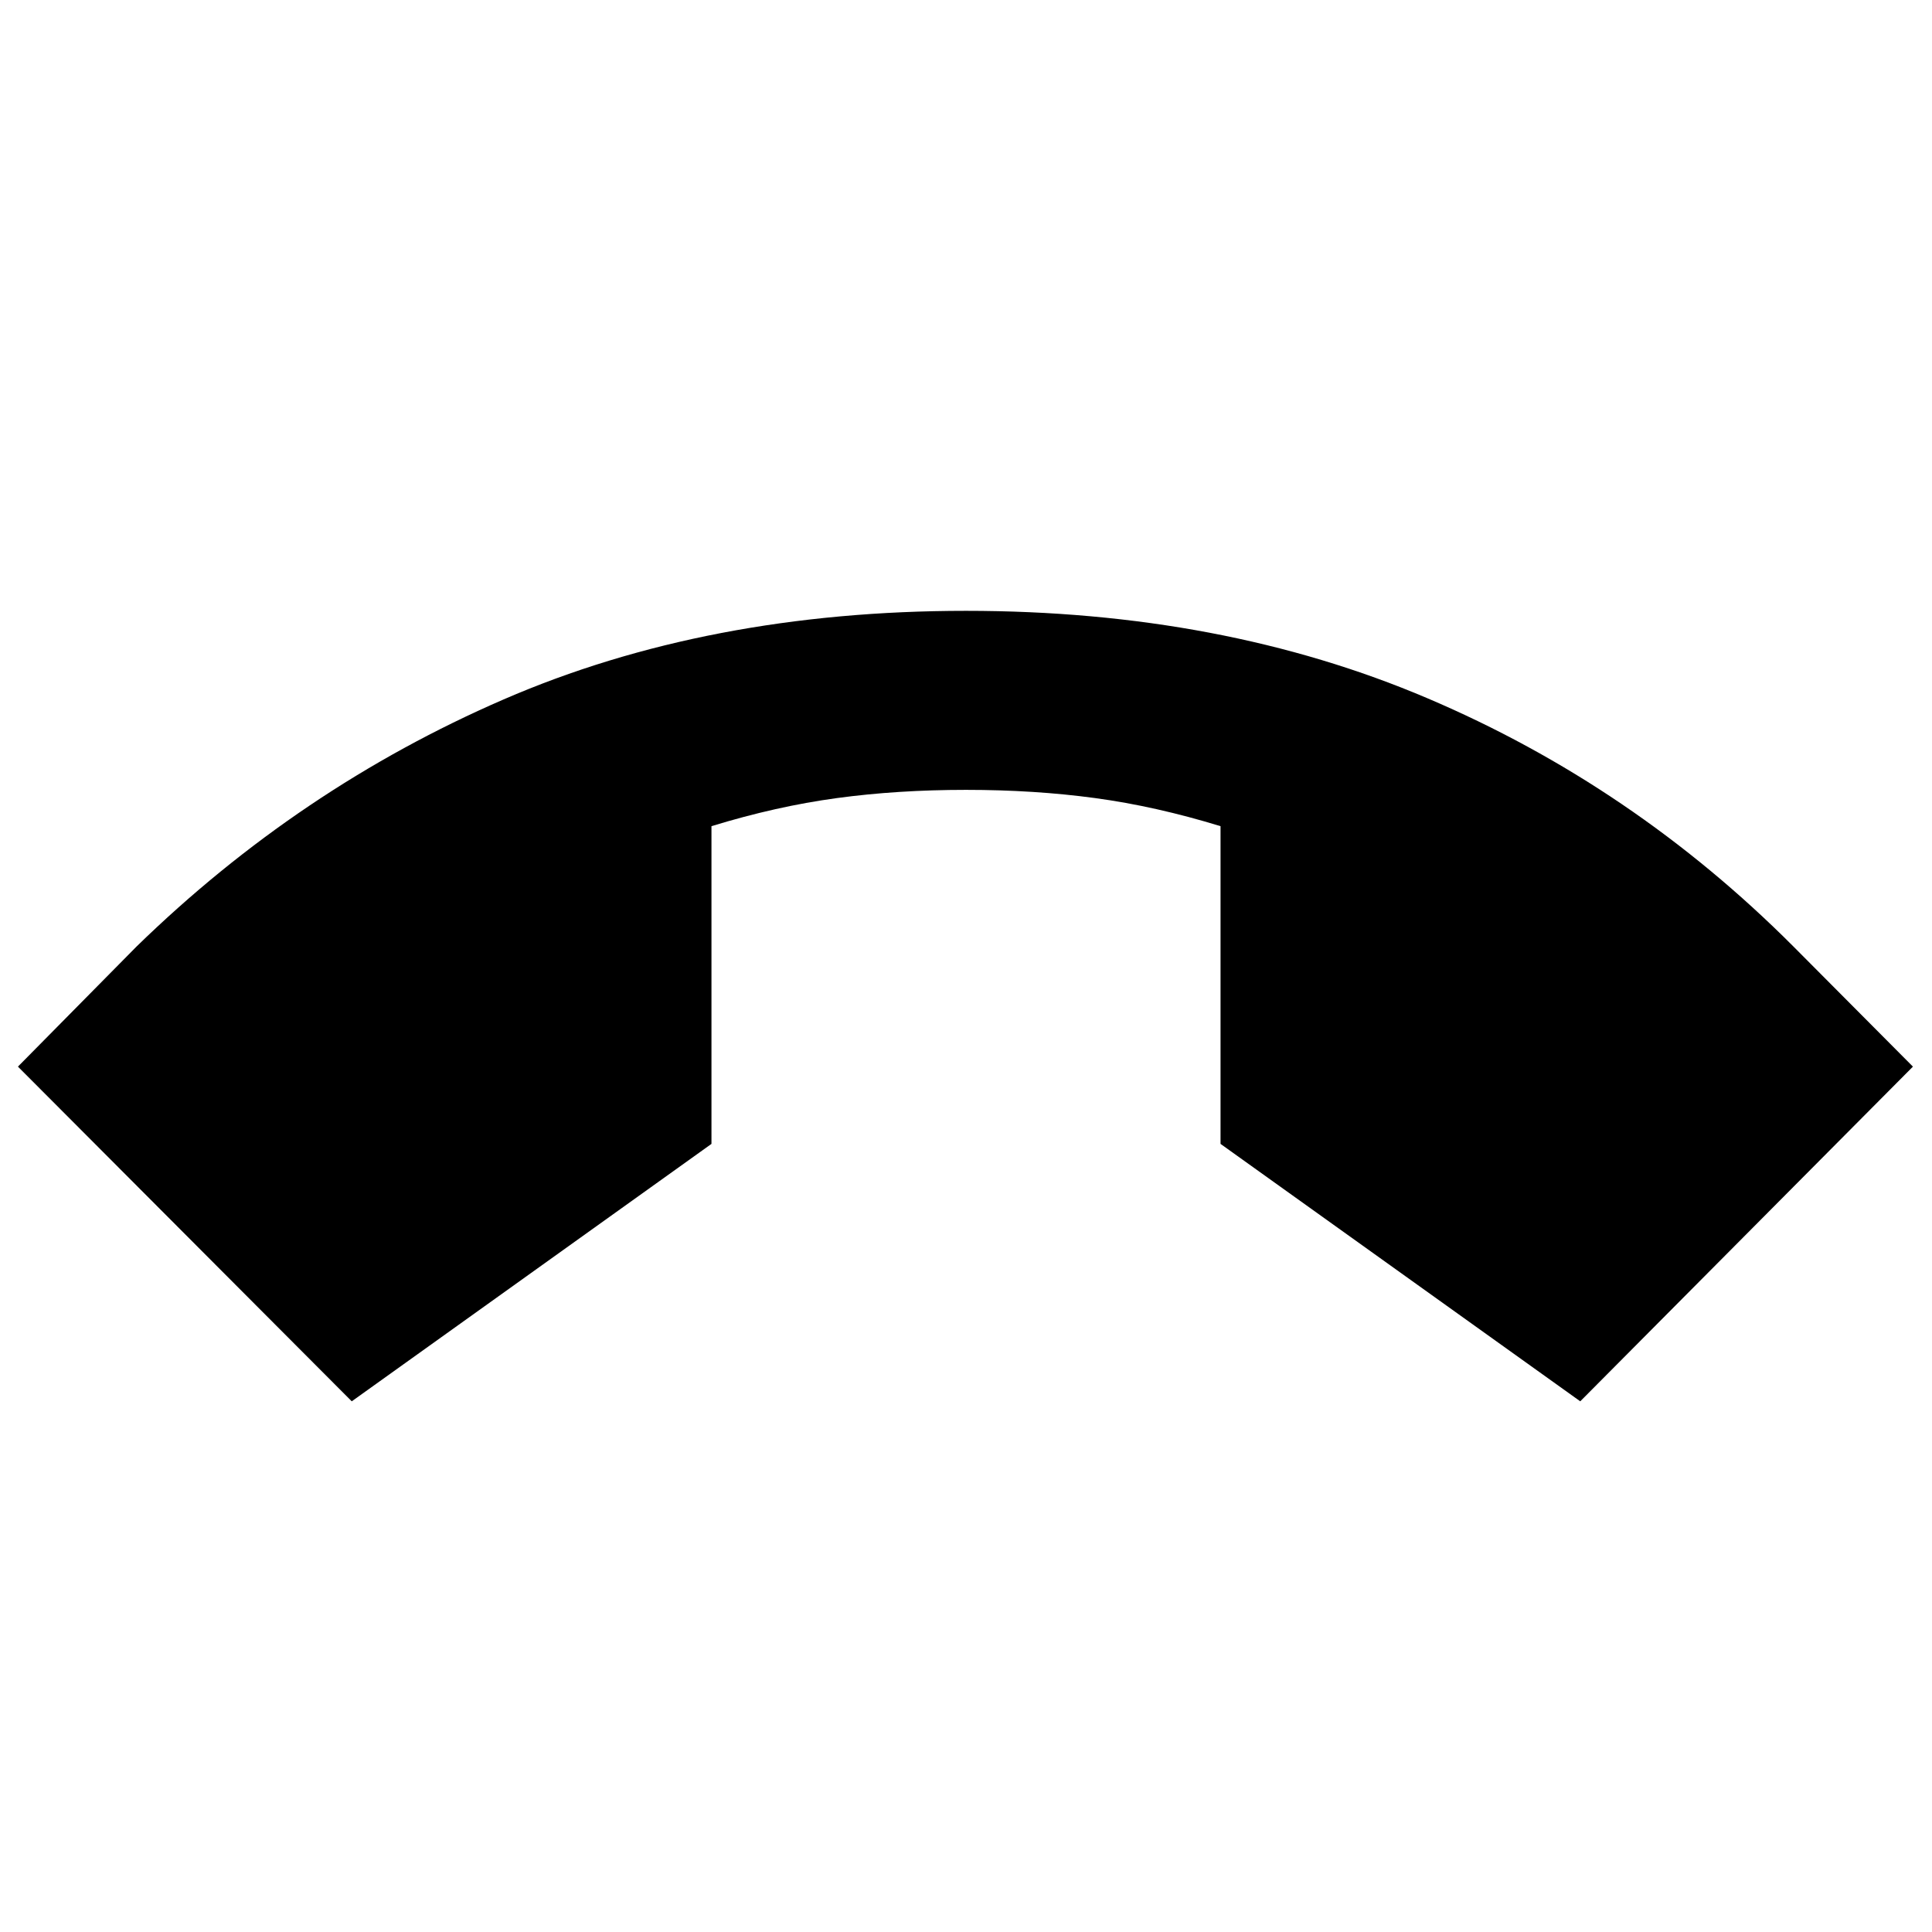 <svg xmlns="http://www.w3.org/2000/svg" height="20" viewBox="0 -960 960 960" width="20"><path d="M174.783-263.694 8.913-430l58.957-59.696q80.826-78.739 182.369-122.761Q351.782-656.479 480-656.479q127.218 0 229.326 43.457 102.109 43.456 181.804 123.326L950.523-430 785.217-263.694l-178.74-127.914v-157.87q-32.173-9.87-62.304-13.956-30.13-4.087-64.173-4.087-34.043 0-64.173 4.087-30.131 4.086-62.304 13.956v157.87l-178.74 127.914Z"/></svg>